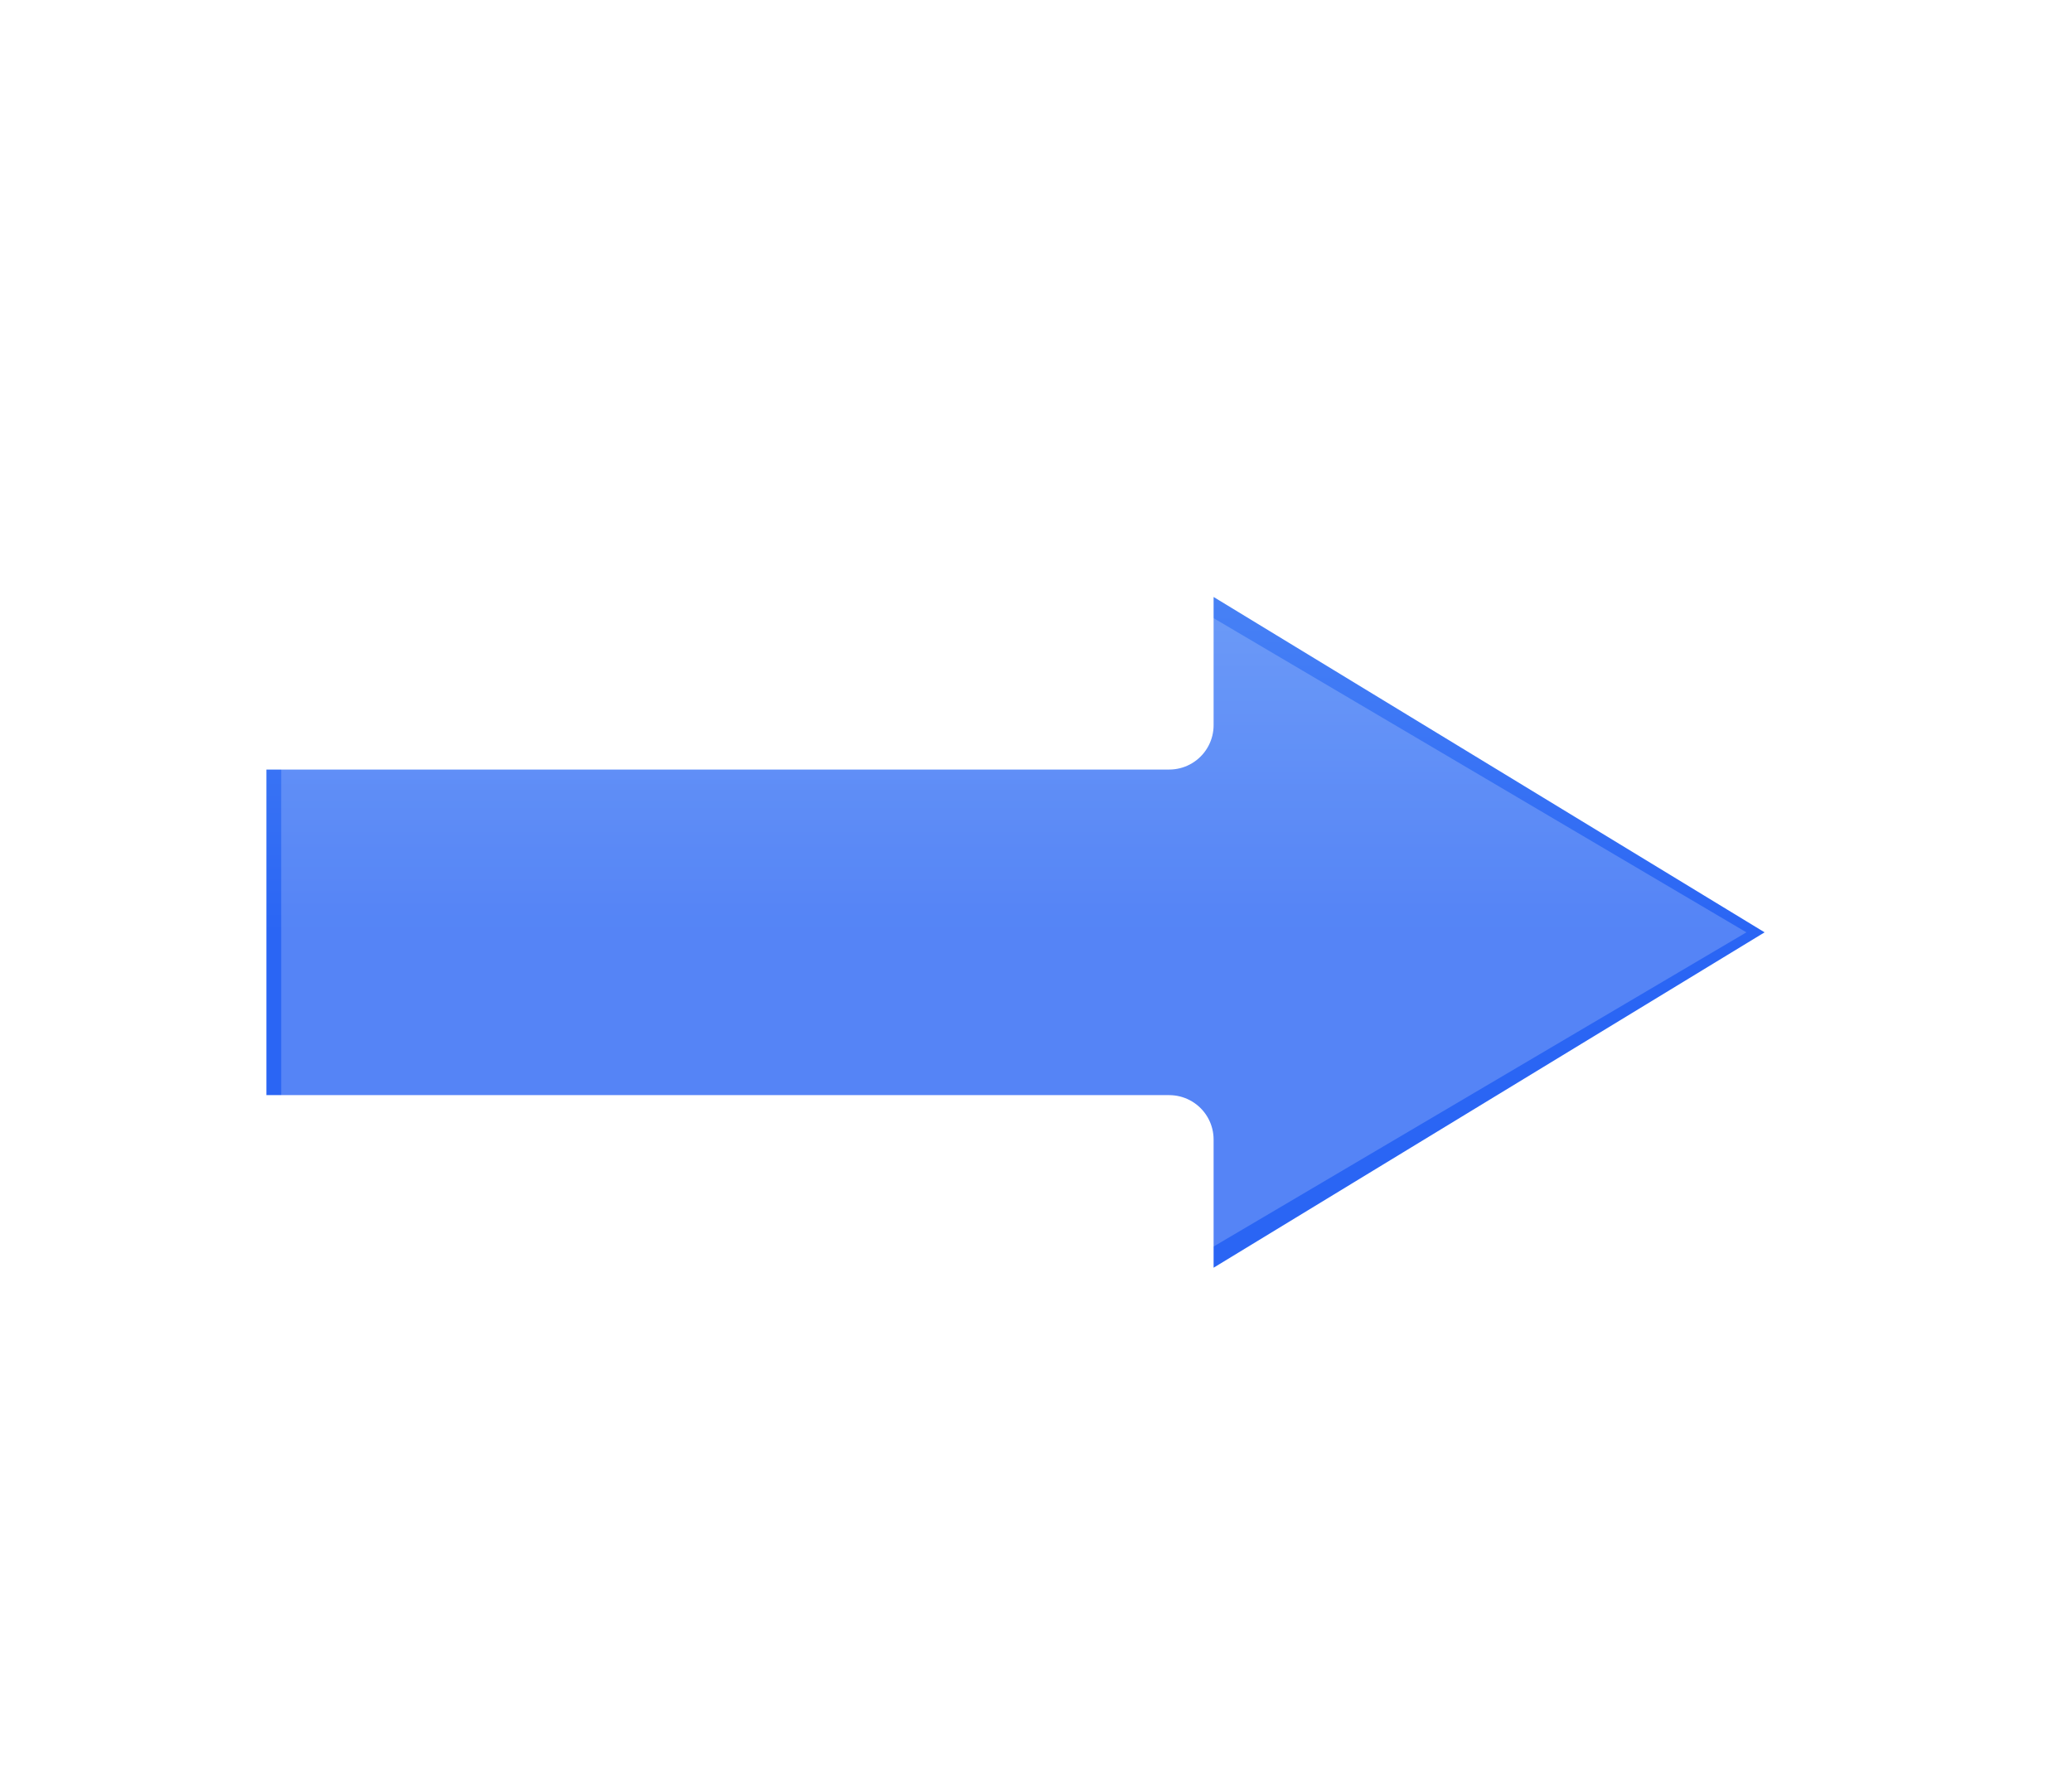 <svg width="140" height="120" viewBox="5 0 140 120" fill="none" xmlns="http://www.w3.org/2000/svg">
    <g filter="url(#filter0_ddd_arrow)">
        <!-- Thicker internal arrow to balance the 8px white stroke -->
        <path
            d="M20 46H84V32L130 60L84 88V74H20Z"
            fill="url(#paint0_linear_arrow)"
            stroke="white"
            stroke-width="6"
            stroke-linejoin="round"
            stroke-linecap="round"
        />
        <!-- Soft highlight for a subtle 3D feel -->
        <path
            d="M24 46H84V37L123 60L84 83V74H24Z"
            fill="white"
            fill-opacity="0.20"
            pointer-events="none"
        />
    </g>

    <defs>
        <!-- Coral to orange horizontal gradient -->
        <linearGradient id="paint0_linear_arrow" x1="20" y1="20" x2="20" y2="60"
            gradientUnits="userSpaceOnUse">
            <stop offset="0" stop-color="#5E97F6" />
            <stop offset="1" stop-color="#2A65F4" />
        </linearGradient>

        <!-- Same multi-drop-shadow stamp effect -->
        <filter id="filter0_ddd_arrow" x="-10" y="-16" width="160" height="160"
            filterUnits="userSpaceOnUse" color-interpolation-filters="sRGB">
            <feFlood flood-opacity="0" result="BackgroundImageFix" />
            <feColorMatrix in="SourceAlpha" type="matrix"
                values="0 0 0 0 0 0 0 0 0 0 0 0 0 0 0 0 0 0 127 0" result="hardAlpha" />
            <feOffset dy="1" />
            <feGaussianBlur stdDeviation="1" />
            <feColorMatrix type="matrix"
                values="0 0 0 0 0.31 0 0 0 0 0.322 0 0 0 0 0.408 0 0 0 0.24 0" />
            <feBlend mode="normal" in2="BackgroundImageFix" result="effect1_dropShadow" />
            <feColorMatrix in="SourceAlpha" type="matrix"
                values="0 0 0 0 0 0 0 0 0 0 0 0 0 0 0 0 0 0 127 0" result="hardAlpha" />
            <feOffset dy="1" />
            <feGaussianBlur stdDeviation="4" />
            <feColorMatrix type="matrix"
                values="0 0 0 0 0.31 0 0 0 0 0.322 0 0 0 0 0.408 0 0 0 0.08 0" />
            <feBlend mode="normal" in2="effect1_dropShadow" result="effect2_dropShadow" />
            <feColorMatrix in="SourceAlpha" type="matrix"
                values="0 0 0 0 0 0 0 0 0 0 0 0 0 0 0 0 0 0 127 0" result="hardAlpha" />
            <feMorphology radius="4" operator="dilate" in="SourceAlpha" result="spread" />
            <feOffset dy="1" />
            <feGaussianBlur stdDeviation="8" />
            <feColorMatrix type="matrix"
                values="0 0 0 0 0.31 0 0 0 0 0.322 0 0 0 0 0.408 0 0 0 0.10 0" />
            <feBlend mode="normal" in2="effect2_dropShadow" result="effect3_dropShadow" />
            <feBlend mode="normal" in="SourceGraphic" in2="effect3_dropShadow" result="shape" />
        </filter>
    </defs>
</svg>